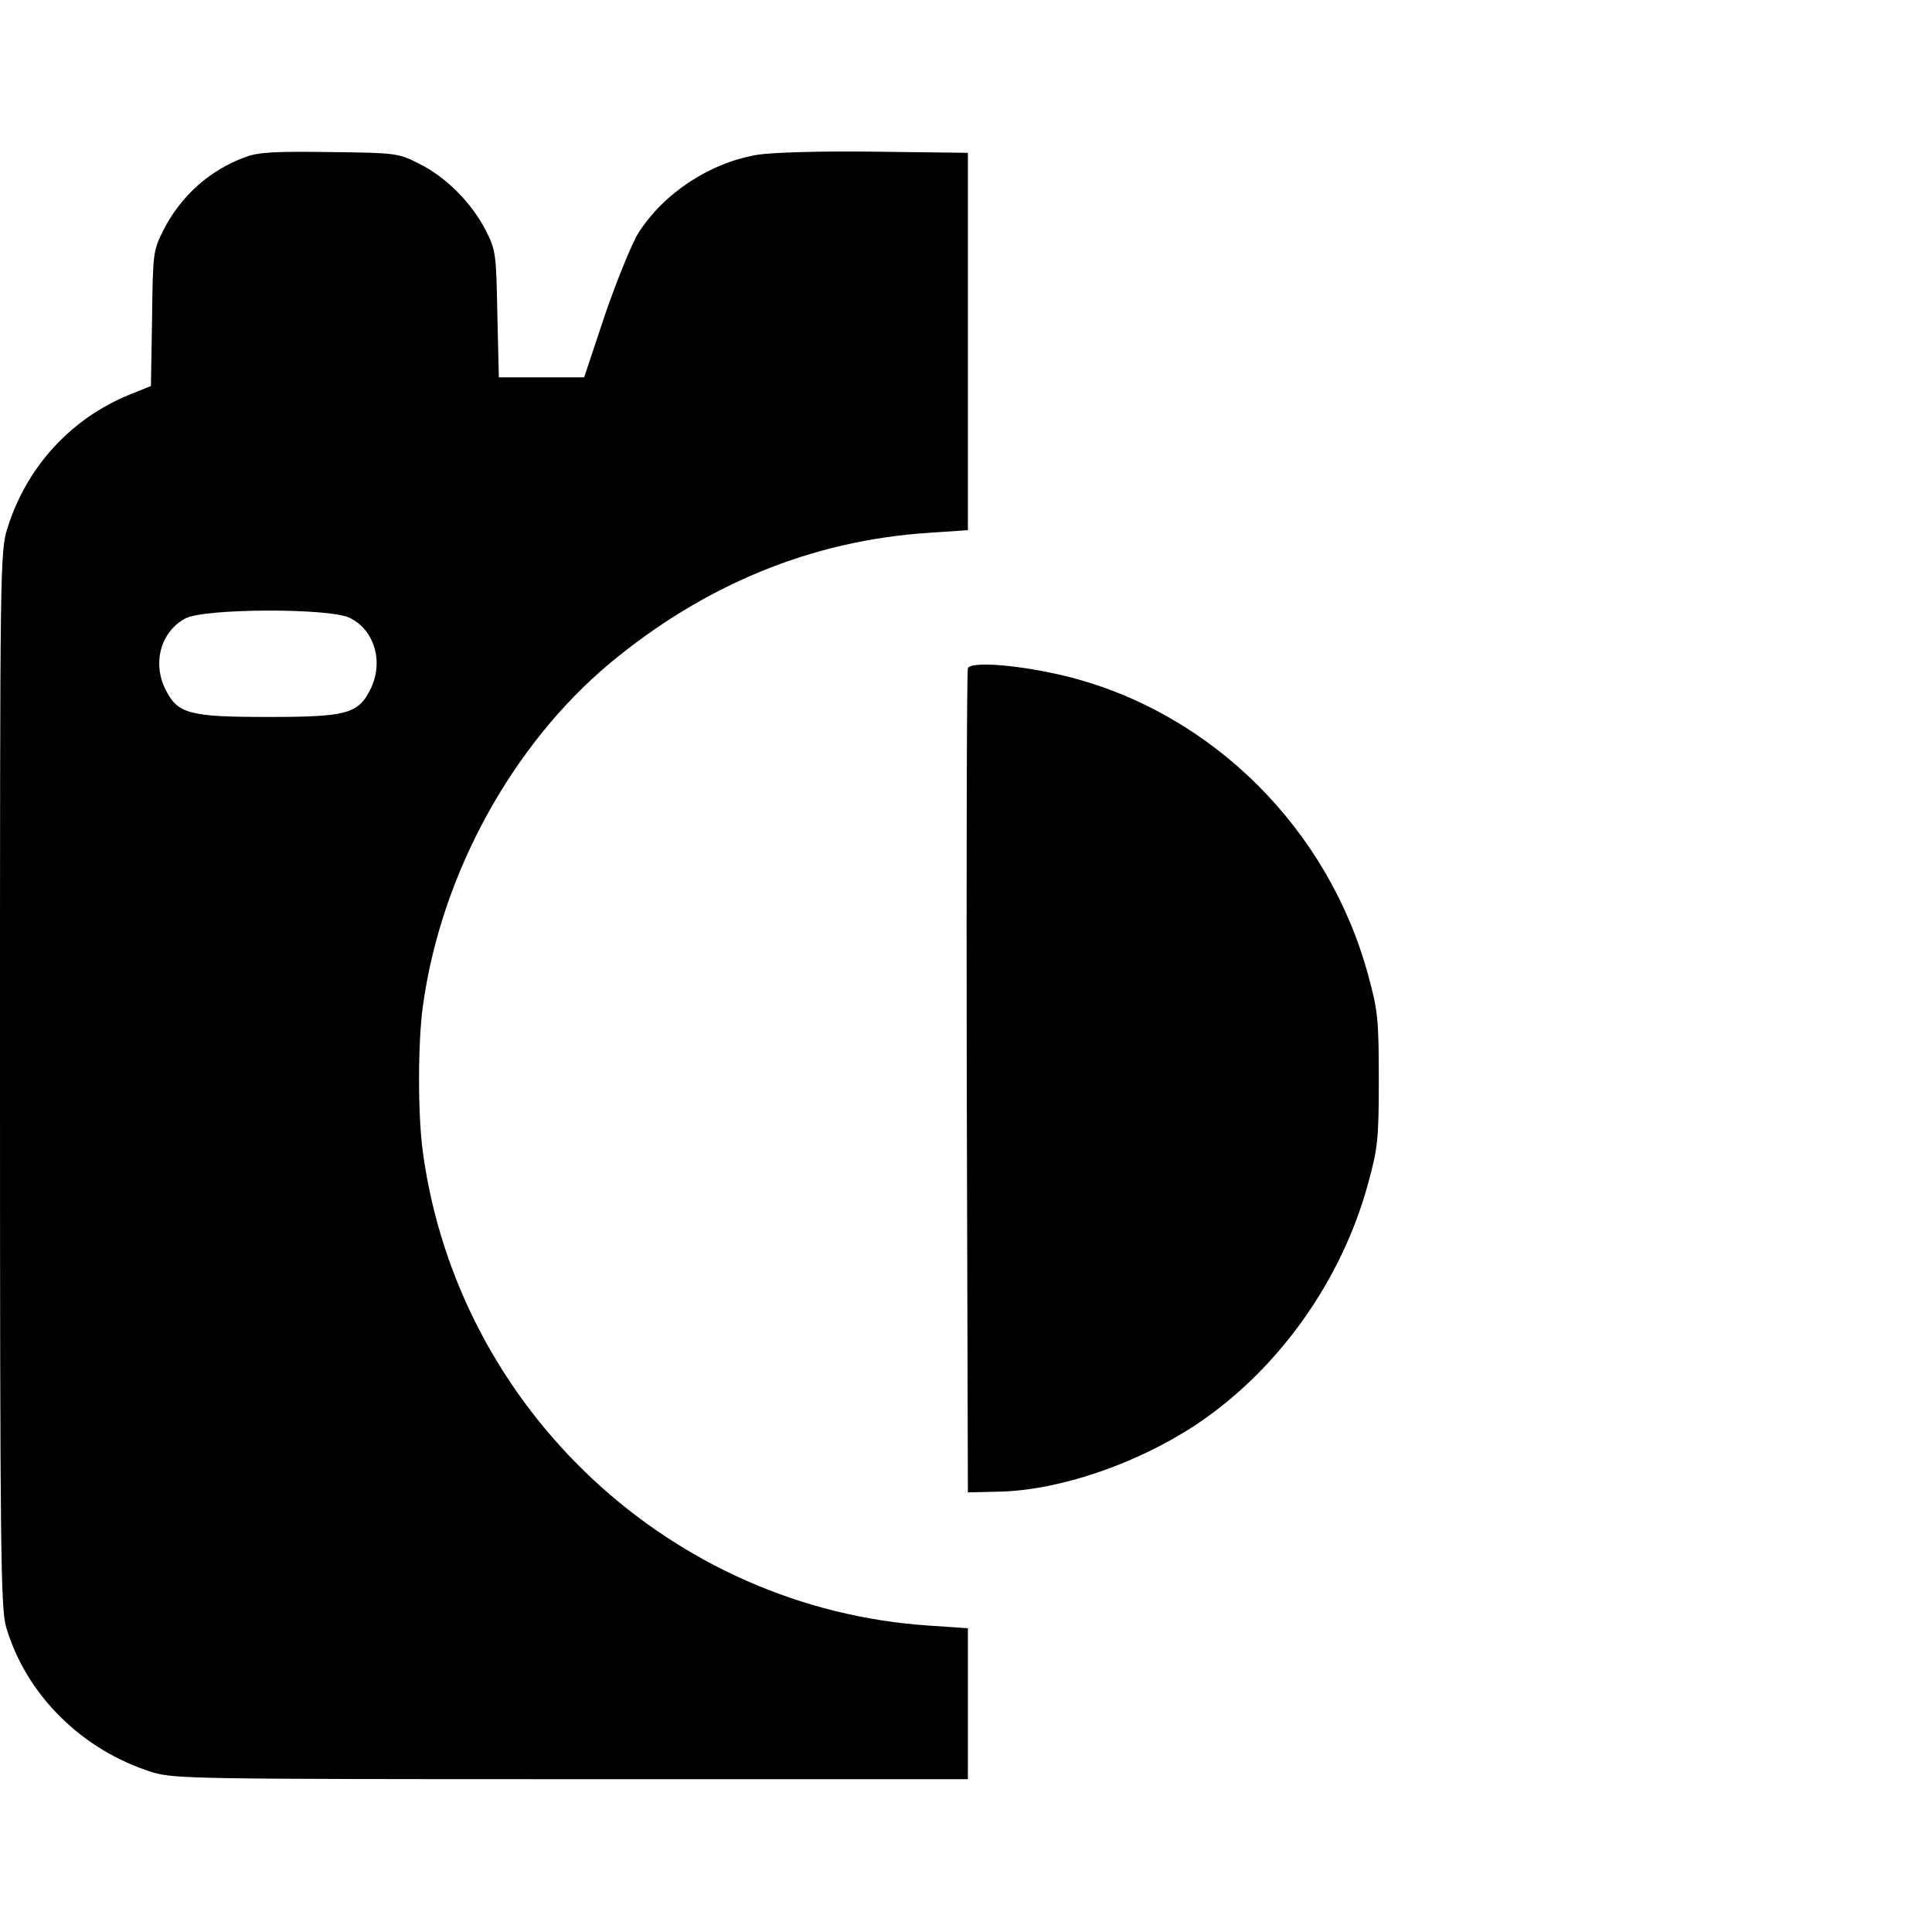 <?xml version="1.0" standalone="no"?>
<!DOCTYPE svg PUBLIC "-//W3C//DTD SVG 20010904//EN"
 "http://www.w3.org/TR/2001/REC-SVG-20010904/DTD/svg10.dtd">
<svg version="1.0" xmlns="http://www.w3.org/2000/svg"
 width="512pt" height="512pt" viewBox="0 0 512 512"
 preserveAspectRatio="xMidYMid meet">
<g transform="translate(0,512) scale(0.1,-0.1)"
fill="#000000" stroke="none">
<path d="M651 4704 c-94 -34 -171 -102 -218 -194 -27 -54 -28 -60 -30 -234
l-3 -179 -57 -23 c-155 -63 -273 -192 -323 -353 -20 -62 -20 -94 -20 -1460 0
-1250 2 -1403 16 -1452 53 -181 202 -328 389 -386 57 -17 119 -18 1110 -18
l1050 0 0 200 0 200 -103 7 c-682 45 -1247 572 -1341 1252 -14 99 -14 293 0
392 48 347 236 690 496 907 251 208 535 325 845 345 l103 7 0 500 0 500 -245
3 c-147 2 -272 -2 -312 -8 -126 -21 -248 -101 -316 -207 -17 -27 -56 -123 -88
-215 l-56 -168 -113 0 -113 0 -4 168 c-3 160 -4 169 -31 222 -37 72 -105 141
-176 176 -55 28 -60 29 -236 31 -144 2 -189 0 -224 -13z m275 -1221 c67 -32
92 -119 55 -191 -32 -64 -64 -72 -271 -72 -207 0 -239 8 -271 72 -36 71 -13
154 52 189 50 27 380 28 435 2z"/>
<path d="M2565 3349 c-3 -8 -4 -502 -3 -1099 l3 -1085 85 2 c159 4 363 74 519
177 218 145 387 382 457 641 25 91 28 116 28 275 0 159 -3 184 -28 275 -105
388 -413 694 -793 791 -123 31 -260 43 -268 23z"/>
</g>
</svg>
